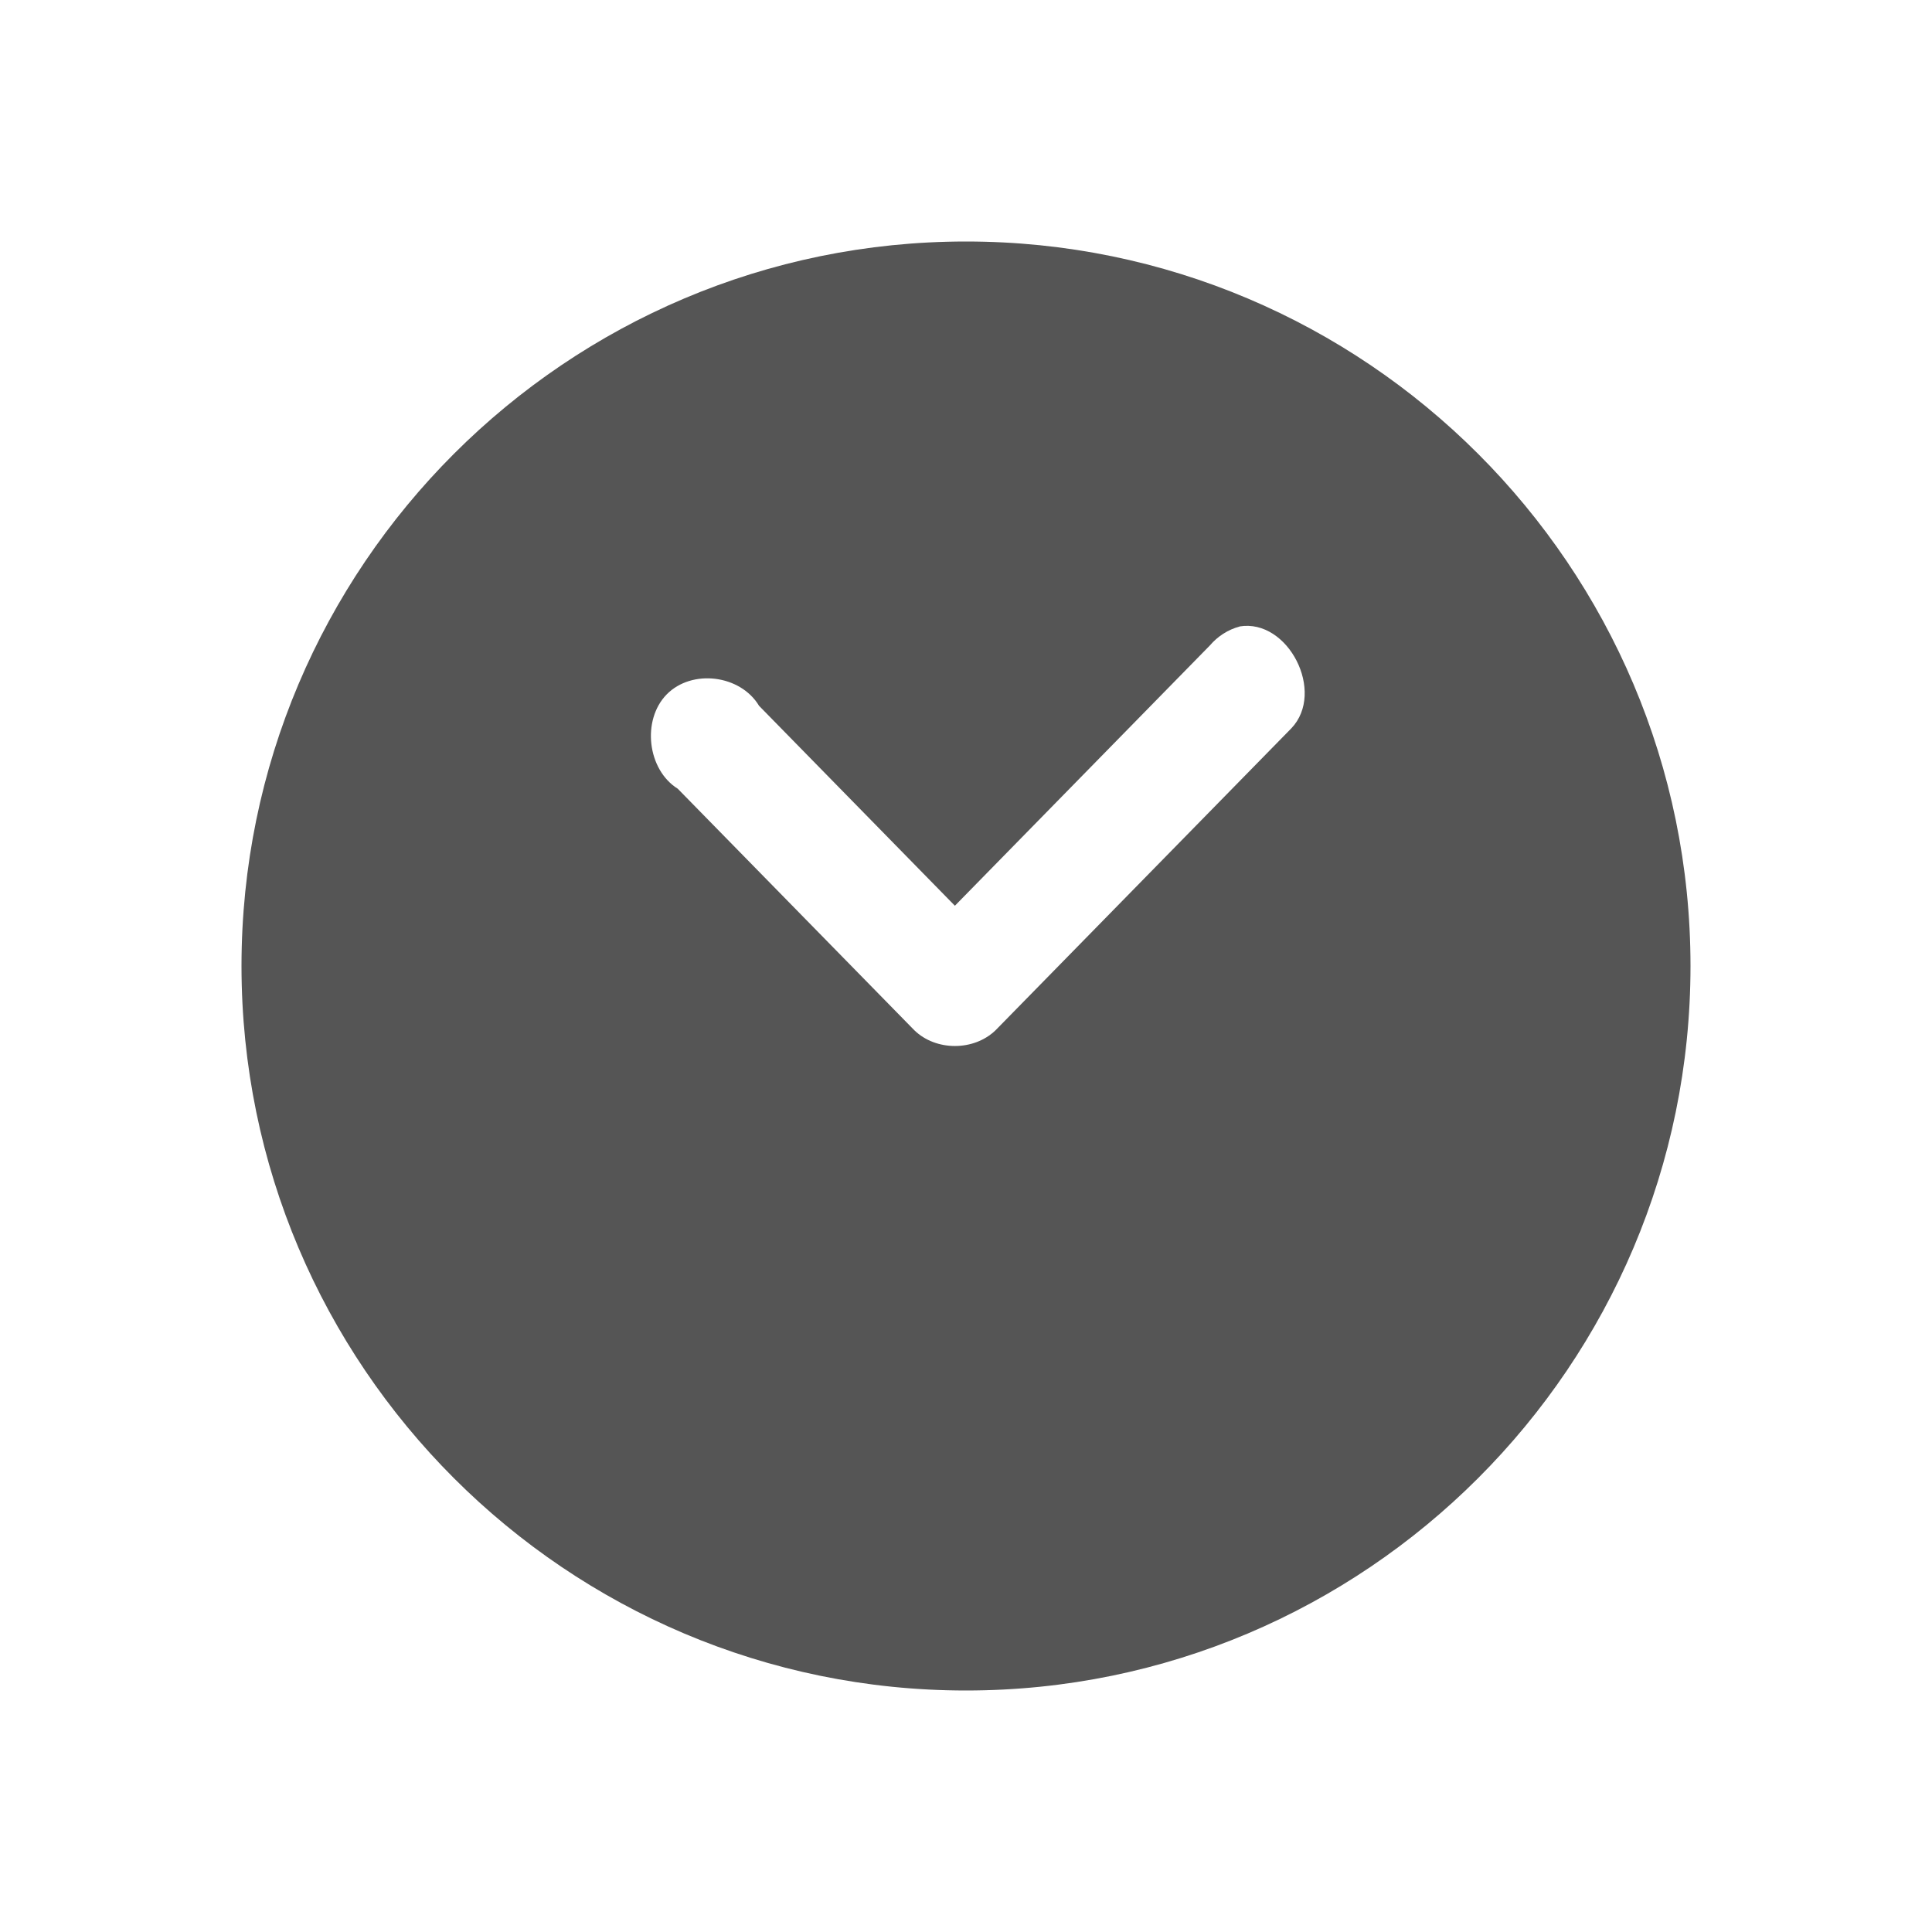 <?xml version='1.0' encoding='UTF-8' standalone='no'?>
<!-- Created with Inkscape (http://www.inkscape.org/) -->

<svg xmlns:cc='http://creativecommons.org/ns#' xmlns:dc='http://purl.org/dc/elements/1.1/' sodipodi:docname='preferences-system-time-symbolic.svg' inkscape:export-filename='/home/sam/source-symbolic.png' inkscape:export-xdpi='270' inkscape:export-ydpi='270' height='16' id='svg7384' xmlns:inkscape='http://www.inkscape.org/namespaces/inkscape' xmlns:osb='http://www.openswatchbook.org/uri/2009/osb' xmlns:rdf='http://www.w3.org/1999/02/22-rdf-syntax-ns#' xmlns:sodipodi='http://sodipodi.sourceforge.net/DTD/sodipodi-0.dtd' style='enable-background:new' xmlns:svg='http://www.w3.org/2000/svg' version='1.1' inkscape:version='0.91 r13725' width='16' xmlns='http://www.w3.org/2000/svg'>
  <sodipodi:namedview inkscape:bbox-nodes='true' inkscape:bbox-paths='false' bordercolor='#666666' borderlayer='false' borderopacity='1' inkscape:current-layer='g6058' inkscape:cx='-448.34634' inkscape:cy='102.26886' gridtolerance='10' inkscape:guide-bbox='true' guidetolerance='10' id='namedview88' inkscape:object-nodes='true' inkscape:object-paths='true' objecttolerance='10' pagecolor='#f7f7f7' inkscape:pageopacity='1' inkscape:pageshadow='2' showborder='true' showgrid='false' showguides='true' inkscape:showpageshadow='false' inkscape:snap-bbox='true' inkscape:snap-bbox-edge-midpoints='false' inkscape:snap-bbox-midpoints='true' inkscape:snap-center='false' inkscape:snap-global='true' inkscape:snap-grids='true' inkscape:snap-intersection-paths='true' inkscape:snap-midpoints='true' inkscape:snap-nodes='true' inkscape:snap-object-midpoints='true' inkscape:snap-others='true' inkscape:snap-page='false' inkscape:snap-smooth-nodes='true' inkscape:snap-to-guides='true' inkscape:window-height='711' inkscape:window-maximized='1' inkscape:window-width='1366' inkscape:window-x='0' inkscape:window-y='27' inkscape:zoom='1'>
    <inkscape:grid color='#000000' dotted='false' empcolor='#0800ff' empopacity='0.463' empspacing='4' enabled='true' id='grid4866' opacity='0.165' originx='-504' originy='-136' snapvisiblegridlinesonly='true' spacingx='0.25px' spacingy='0.25px' type='xygrid' visible='true'/>
  </sodipodi:namedview>
  <title id='title8473'>Paper Symbolic Icon Theme</title>
  <defs id='defs7386'>
    <linearGradient id='linearGradient5606' osb:paint='solid'>
      <stop id='stop5608' offset='0' style='stop-color:#000000;stop-opacity:1;'/>
    </linearGradient>
    <filter inkscape:collect='always' id='filter7554' style='color-interpolation-filters:sRGB'>
      <feBlend inkscape:collect='always' id='feBlend7556' in2='BackgroundImage' mode='darken'/>
    </filter>
  </defs>
  <g inkscape:groupmode='layer' id='layer9' inkscape:label='status' style='display:inline' transform='translate(-745,-81)'/>
  <g inkscape:groupmode='layer' id='layer10' inkscape:label='devices' style='display:inline;filter:url(#filter7554)' transform='translate(-745,-81)'/>
  <g inkscape:groupmode='layer' id='layer1' inkscape:label='places' style='display:inline' transform='translate(-504,-698)'/>
  <g inkscape:groupmode='layer' id='layer14' inkscape:label='mimetypes' style='display:inline' transform='translate(-745,-81)'/>
  <g inkscape:groupmode='layer' id='layer15' inkscape:label='emblems' style='display:inline' transform='translate(-745,-81)'/>
  <g inkscape:groupmode='layer' id='g71291' inkscape:label='emotes' style='display:inline' transform='translate(-745,-81)'/>
  <g inkscape:groupmode='layer' id='layer2' inkscape:label='categories' style='display:inline' transform='translate(-504,-548)'/>
  <g inkscape:groupmode='layer' id='g6058' inkscape:label='apps' style='display:inline' transform='translate(-504,-548)'>
    <path inkscape:connector-curvature='0' d='m 512,550 c -3.309,0 -6,2.689 -6,6 0,3.311 2.691,6 6,6 3.309,0 6,-2.689 6,-6 0,-3.311 -2.691,-6 -6,-6 z m 2.265,3.188 c 0.404,-0.067 0.715,0.545 0.429,0.844 l -2.449,2.5 c -0.18,0.174 -0.494,0.174 -0.673,0 l -1.959,-2 c -0.252,-0.157 -0.3,-0.568 -0.092,-0.781 0.209,-0.213 0.611,-0.163 0.765,0.094 l 1.622,1.656 2.112,-2.156 c 0.064,-0.075 0.15,-0.131 0.245,-0.156 z' id='path6187-4' inkscape:label='preferences-system-time' style='fill:#555555;fill-opacity:1;stroke:none'/>
    
  </g>
  <g inkscape:groupmode='layer' id='layer12' inkscape:label='actions' style='display:inline' transform='translate(-745,-81)'/>
</svg>

